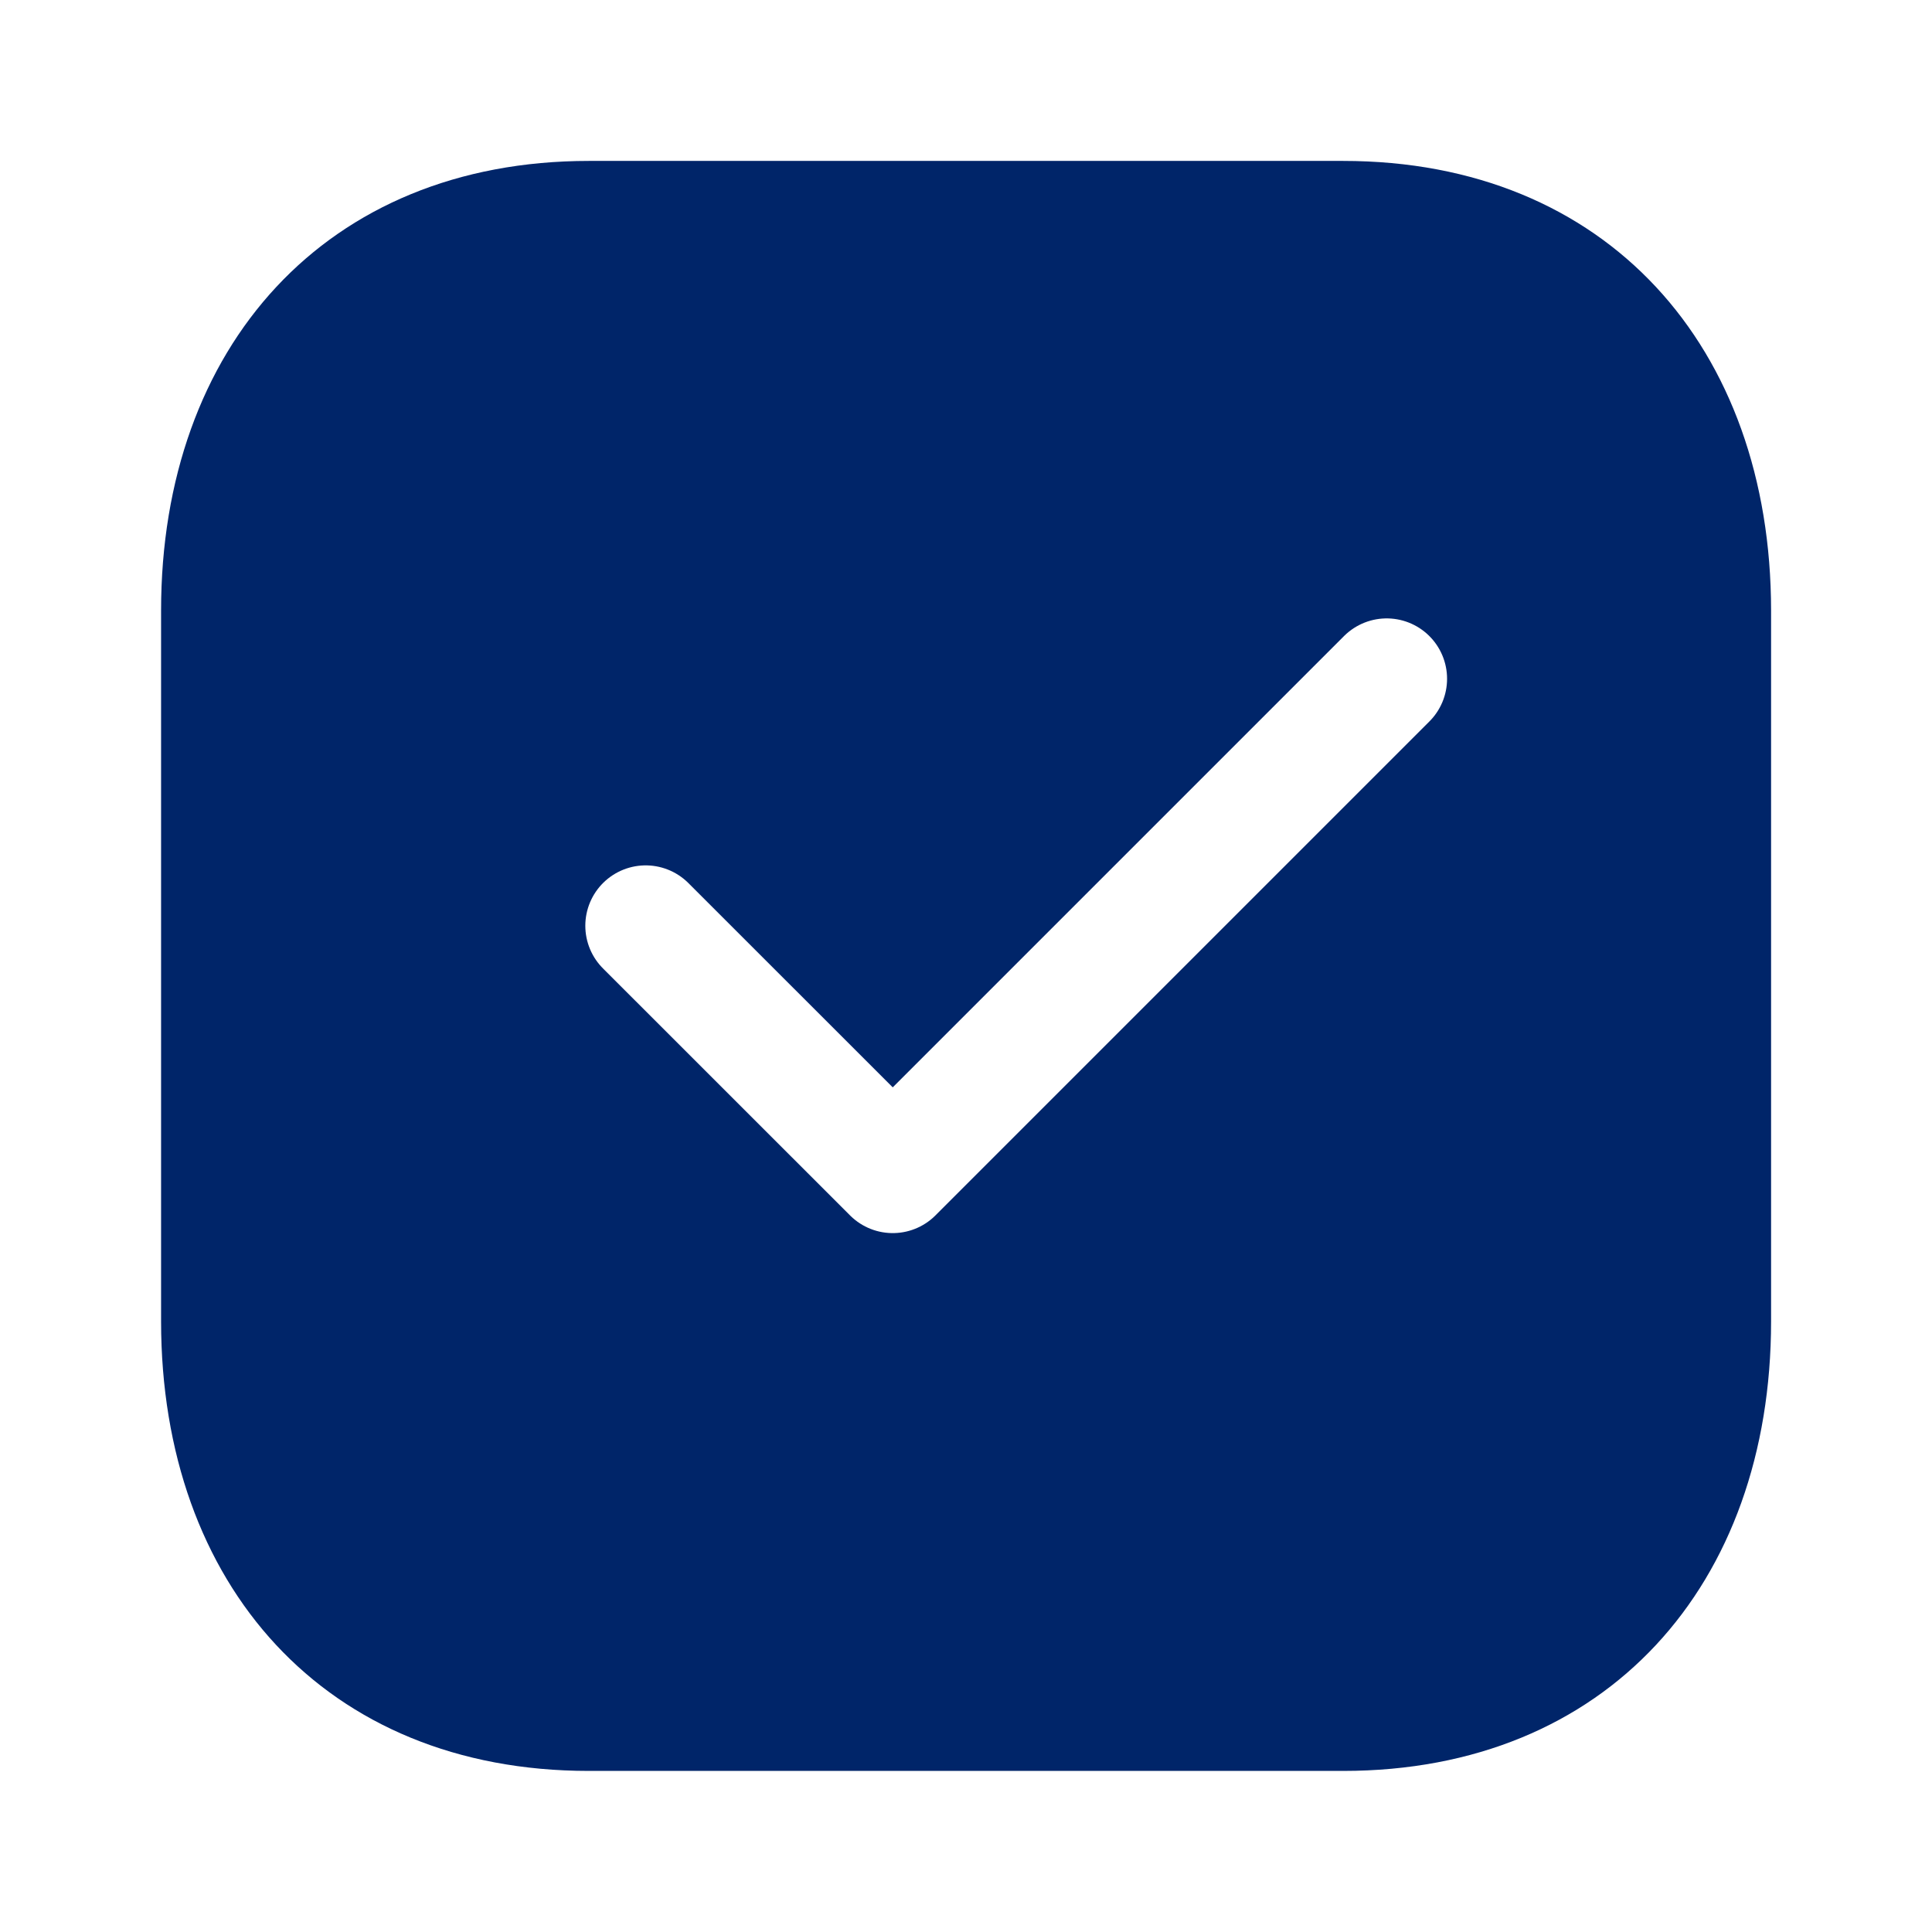 <svg id="Checked" xmlns="http://www.w3.org/2000/svg" width="24" height="24" viewBox="0 0 24 24">
  <rect id="Rectangle_17380"  width="24" height="24" fill="#fff"/>
  <g id="Iconly_Light_Tick_Square"  transform="translate(-1191.904 -1048.601)">
    <g id="Tick_Square-4" transform="translate(1194.528 1050.101)">
      <path id="Stroke_1-60"  d="M1209.214,1050.1h-9.372c-3.266,0-5.313,2.312-5.313,5.585v8.83c0,3.272,2.038,5.585,5.313,5.585h9.371c3.277,0,5.316-2.313,5.316-5.585v-8.83C1214.528,1052.414,1212.489,1050.1,1209.214,1050.1Z" transform="translate(-1195.152 -1049.601)" fill="#002569"/>
      <path id="Stroke_3-48"  d="M1200.218,1060.046l3.069,3.068,6.136-6.136" transform="translate(-1194.821 -1050.046)" fill="none" stroke="#fff" stroke-linecap="round" stroke-linejoin="round" stroke-width="1.5"/>
    </g>
  </g>
</svg>
